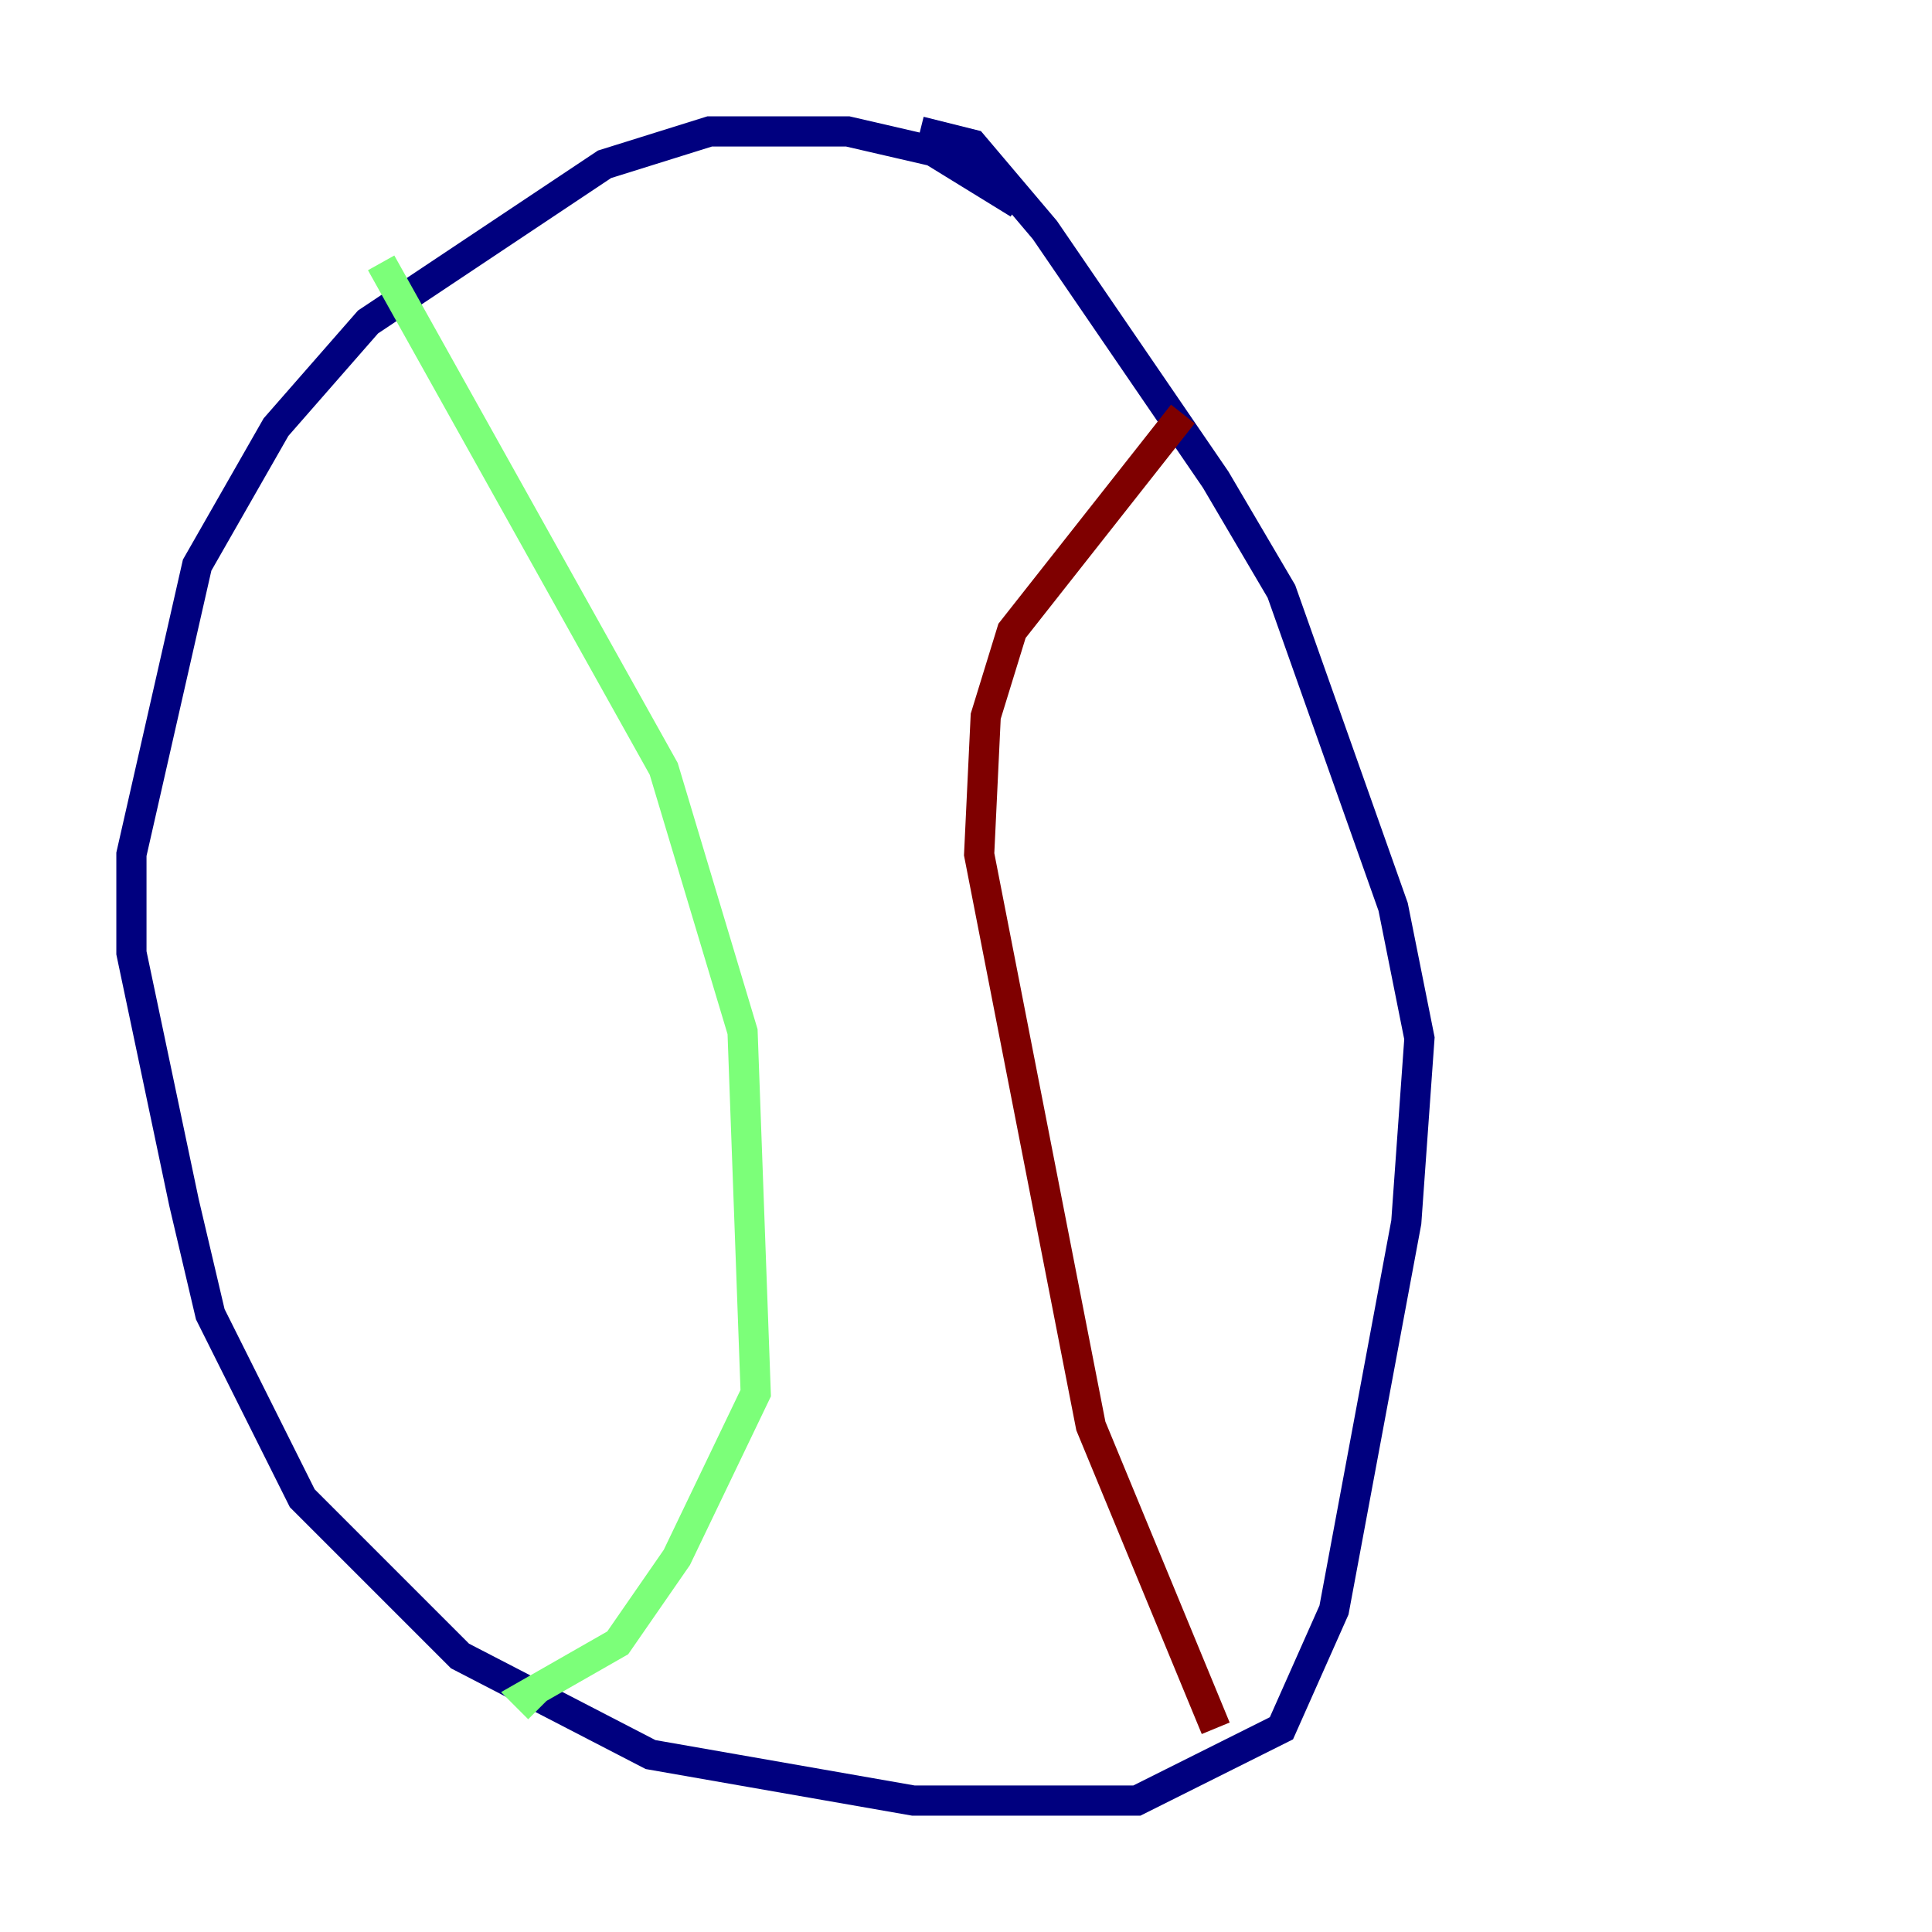 <?xml version="1.0" encoding="utf-8" ?>
<svg baseProfile="tiny" height="128" version="1.2" viewBox="0,0,128,128" width="128" xmlns="http://www.w3.org/2000/svg" xmlns:ev="http://www.w3.org/2001/xml-events" xmlns:xlink="http://www.w3.org/1999/xlink"><defs /><polyline fill="none" points="67.483,13.497 61.823,10.014 56.163,8.707 47.02,8.707 40.054,10.884 24.381,21.333 18.286,28.299 13.061,37.442 8.707,56.599 8.707,63.129 12.191,79.674 13.932,87.075 20.027,99.265 30.476,109.714 43.102,116.245 60.517,119.293 75.32,119.293 84.898,114.503 88.381,106.667 93.17,80.98 94.041,68.789 92.299,60.082 84.898,39.184 80.544,31.782 69.225,15.238 64.435,9.578 60.952,8.707" stroke="#00007f" stroke-width="2" /><polyline fill="none" points="25.252,17.415 43.973,50.939 49.197,68.354 50.068,92.299 44.843,103.184 40.925,108.844 34.83,112.326 35.701,113.197" stroke="#7cff79" stroke-width="2" /><polyline fill="none" points="78.367,27.429 67.048,41.796 65.306,47.456 64.871,56.599 72.272,94.476 80.544,114.503" stroke="#7f0000" stroke-width="2" /></svg>